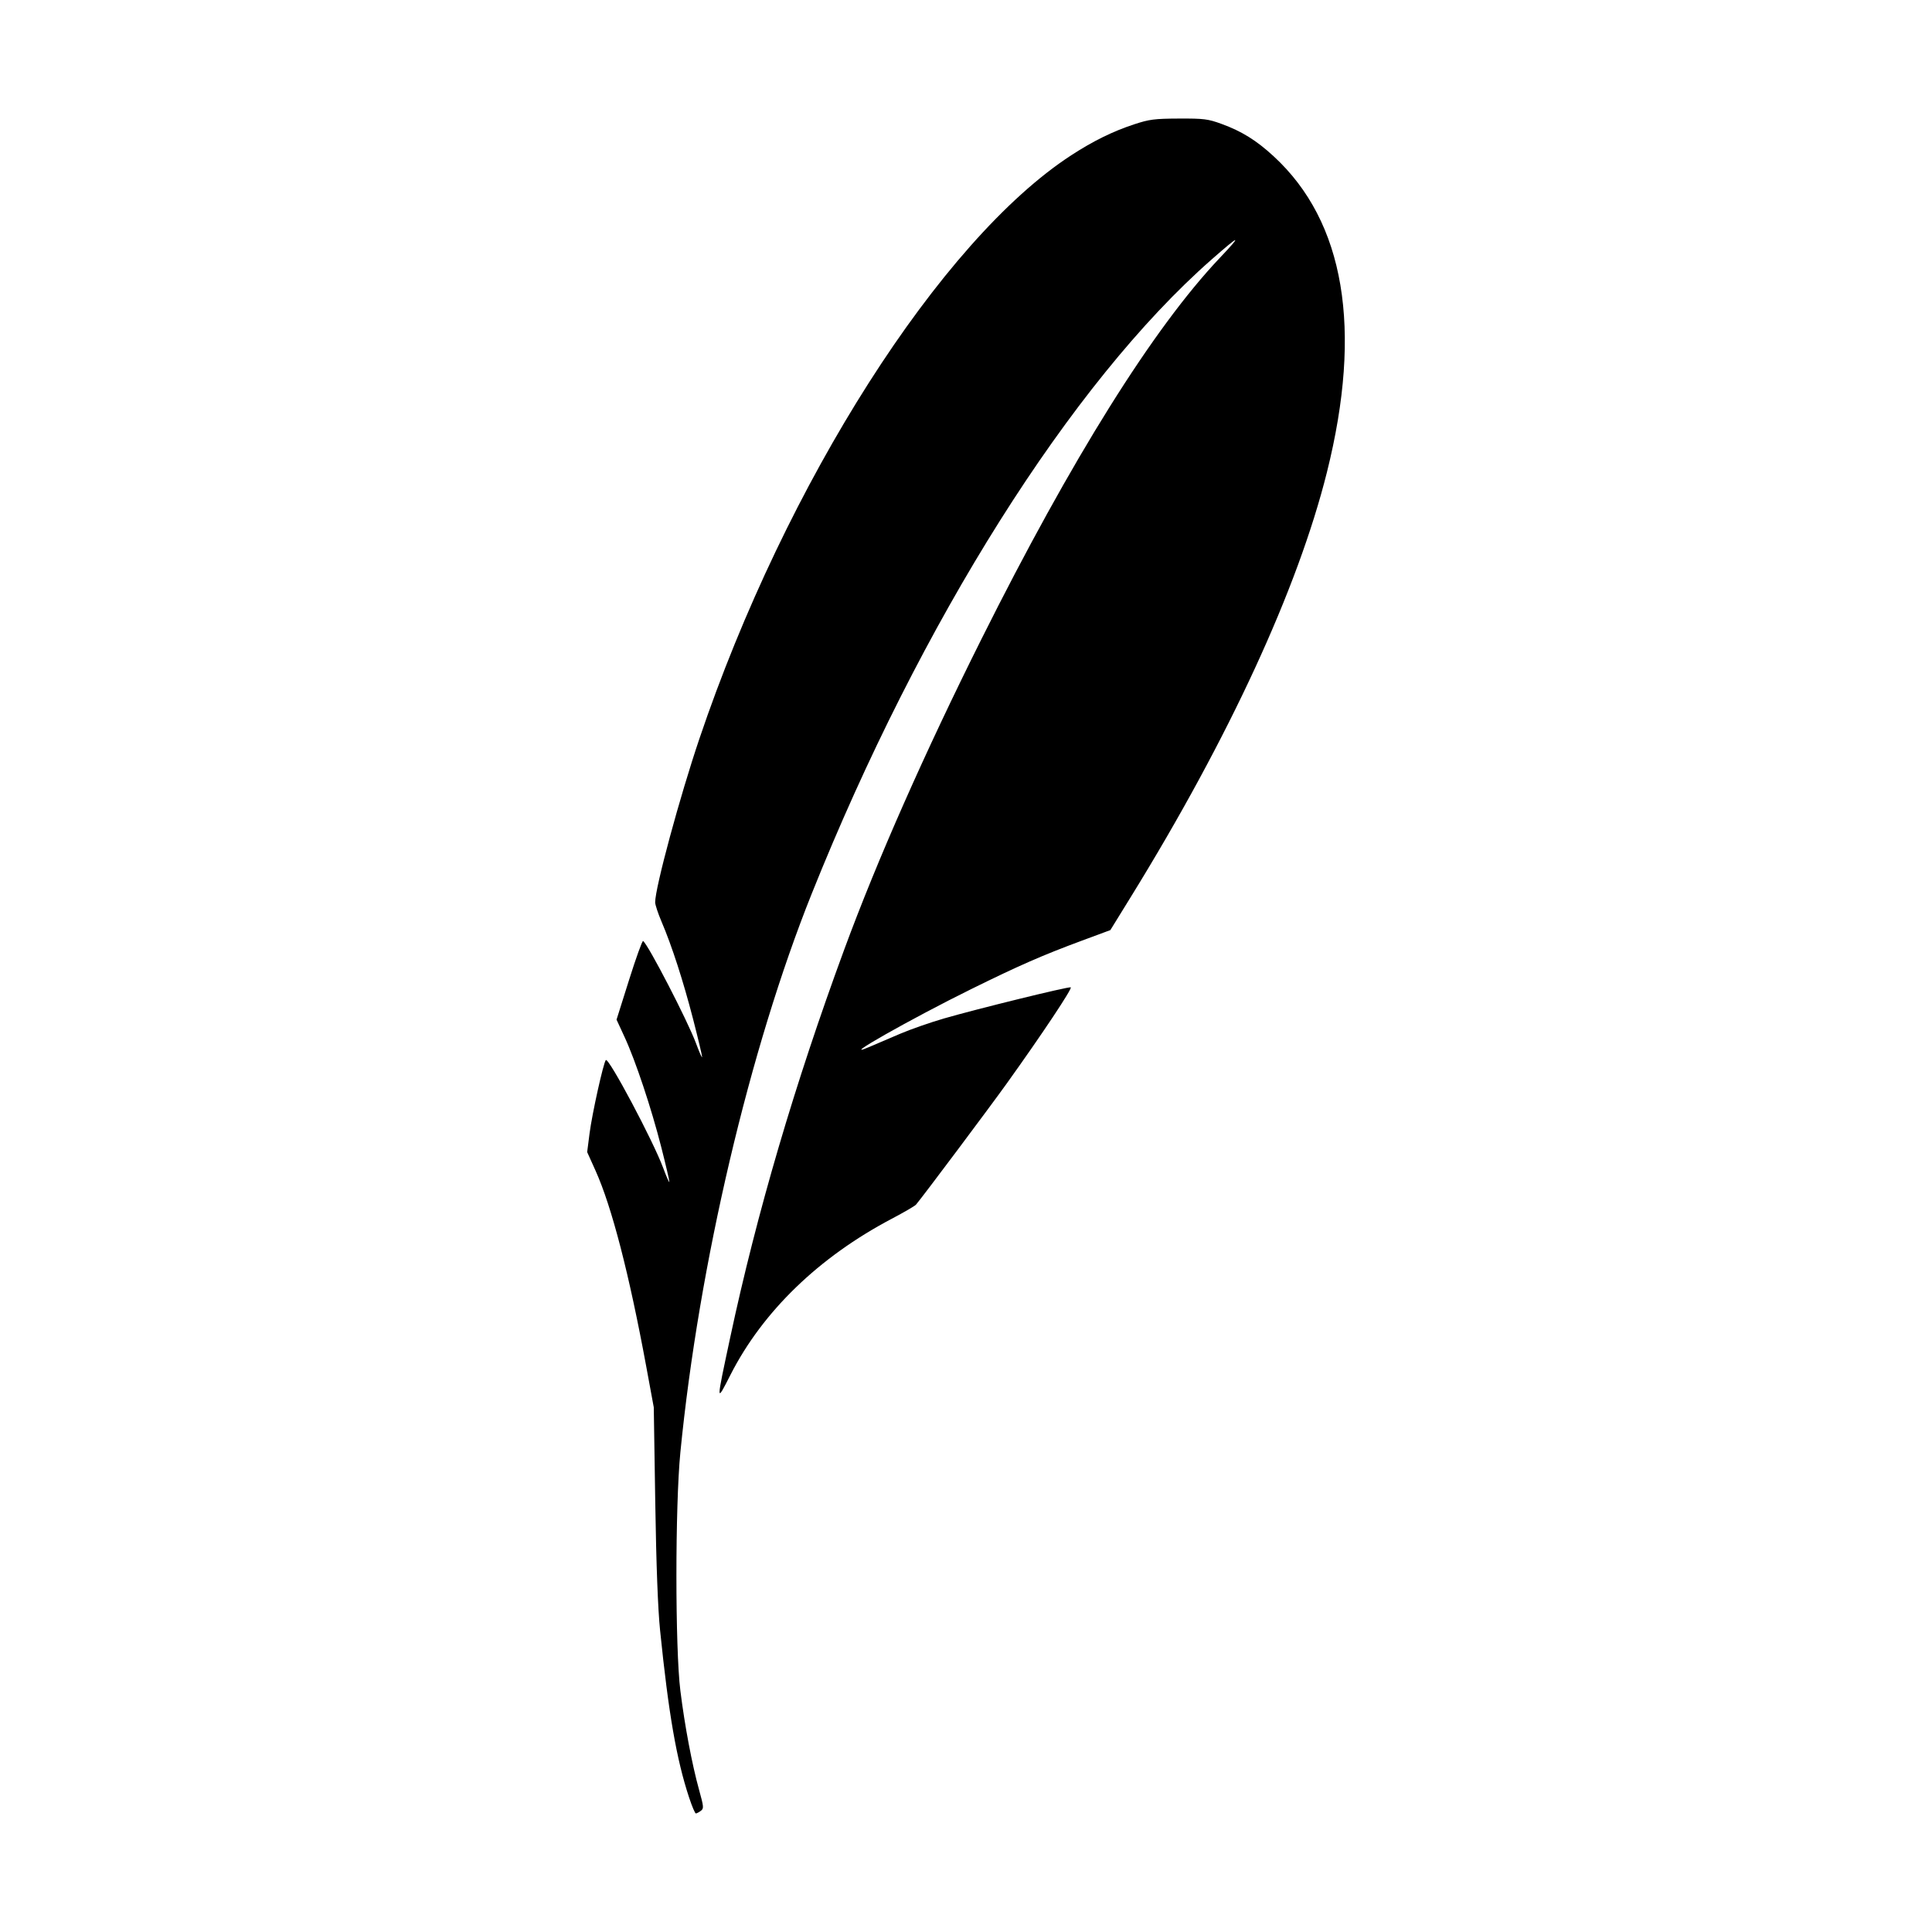 <?xml version="1.0" encoding="UTF-8" standalone="no"?>
<!-- Created with Inkscape (http://www.inkscape.org/) -->

<svg
   xmlns:dc="http://purl.org/dc/elements/1.1/"
   xmlns:cc="http://creativecommons.org/ns#"
   xmlns:rdf="http://www.w3.org/1999/02/22-rdf-syntax-ns#"
   xmlns:svg="http://www.w3.org/2000/svg"
   xmlns="http://www.w3.org/2000/svg"
   xmlns:sodipodi="http://sodipodi.sourceforge.net/DTD/sodipodi-0.dtd"
   xmlns:inkscape="http://www.inkscape.org/namespaces/inkscape"
   width="1000"
   height="1000"
   id="svg4955"
   version="1.1"
   inkscape:version="0.48.4 r9939"
   sodipodi:docname="sqlite.svg">
  <defs
     id="defs5498" />
  <sodipodi:namedview
     inkscape:window-height="1056"
     inkscape:window-width="1920"
     inkscape:pageshadow="2"
     inkscape:pageopacity="0.0"
     borderopacity="1.0"
     bordercolor="#666666"
     pagecolor="#ffffff"
     id="base"
     showgrid="false"
     showguides="false"
     inkscape:guide-bbox="true"
     inkscape:zoom="0.70710678"
     inkscape:cx="303.43225"
     inkscape:cy="560.55387"
     inkscape:window-x="0"
     inkscape:window-y="24"
     inkscape:current-layer="layer13"
     inkscape:window-maximized="1">
    <sodipodi:guide
       orientation="0,1"
       position="189.444,479.262"
       id="guide7179" />
    <sodipodi:guide
       orientation="1,0"
       position="429.572,650.941"
       id="guide7232" />
    <sodipodi:guide
       orientation="0,1"
       position="423.857,718.769"
       id="guide7234" />
    <sodipodi:guide
       orientation="0,1"
       position="407.211,603.487"
       id="guide7236" />
    <sodipodi:guide
       orientation="1,0"
       position="330.688,603.487"
       id="guide7238" />
    <sodipodi:guide
       orientation="1,0"
       position="526.716,603.487"
       id="guide7240" />
    <sodipodi:guide
       orientation="0,1"
       position="429.572,709.079"
       id="guide7242" />
    <sodipodi:guide
       orientation="0,1"
       position="429.572,618.891"
       id="guide7244" />
    <sodipodi:guide
       orientation="1,0"
       position="421.621,644.233"
       id="guide7246" />
    <sodipodi:guide
       orientation="1,0"
       position="370.689,649.202"
       id="guide7248" />
    <sodipodi:guide
       orientation="1,0"
       position="377.397,646.469"
       id="guide7250" />
    <sodipodi:guide
       orientation="0,1"
       position="401.994,699.638"
       id="guide7252" />
    <sodipodi:guide
       orientation="0,1"
       position="402.739,694.42"
       id="guide7254" />
    <sodipodi:guide
       orientation="0,1"
       position="412.677,632.805"
       id="guide7258" />
    <sodipodi:guide
       orientation="0,1"
       position="421.621,626.096"
       id="guide7260" />
    <sodipodi:guide
       orientation="1,0"
       position="469.572,641.5"
       id="guide7262" />
    <sodipodi:guide
       orientation="1,0"
       position="390.565,658.147"
       id="guide7264" />
    <sodipodi:guide
       orientation="1,0"
       position="384.105,643.24"
       id="guide7266" />
    <sodipodi:guide
       orientation="1,0"
       position="407.46,632.805"
       id="guide7268" />
  </sodipodi:namedview>
  <g
     inkscape:groupmode="layer"
     id="layer13"
     inkscape:label="Layer#1">
    <path
       style="fill:#000000"
       d="m 356.685,930.433 c -6.523,-19.742 -10.631,-43.407 -15.027,-86.57 -1.137,-11.167 -1.988,-33.732 -2.496,-66.185 l -0.77,-49.242 -3.906,-21.179 c -8.808,-47.764 -17.849,-82.695 -26.208,-101.259 l -4.362,-9.687 1.236,-9.653 c 1.287,-10.05 7.18,-36.609 8.424,-37.964 1.433,-1.561 24.49,41.8 29.696,55.844 1.727,4.659 3.163,7.889 3.192,7.177 0.028,-0.712 -1.864,-8.813 -4.205,-18.002 C 337.119,573.542 328.968,549.08 323.292,536.794 l -4.171,-9.028 6.489,-20.588 c 3.569,-11.323 6.834,-20.375 7.255,-20.114 2.485,1.536 23.121,41.42 27.358,52.876 1.723,4.659 3.156,7.876 3.184,7.149 0.028,-0.728 -2.07,-9.544 -4.663,-19.591 -5.076,-19.666 -10.996,-37.96 -16.315,-50.412 -1.83,-4.284 -3.325,-8.811 -3.322,-10.06 0.013,-7.603 12.667,-54.378 22.913,-84.704 44.731,-132.385 124.866,-258.066 192.582,-302.04 11.261,-7.313 21.362,-12.281 32.298,-15.886 8.005,-2.639 10.584,-2.974 23.297,-3.03 12.94,-0.057 15.033,0.206 22.063,2.767 10.444,3.805 18.003,8.499 26.965,16.746 36.783,33.848 46.142,89.306 27.595,163.529 -15.077,60.337 -50.7,137.509 -101.398,219.665 l -10.7,17.34 -14.825,5.496 c -20.323,7.534 -32.424,12.833 -57.184,25.041 -31.064,15.317 -69.435,37.078 -52.948,30.028 3.495,-1.494 10.766,-4.602 16.159,-6.906 5.393,-2.304 15.639,-5.877 22.768,-7.94 17.104,-4.95 64.225,-16.523 65.52,-16.091 1.072,0.357 -14.812,24.226 -33.102,49.741 -9.088,12.678 -43.471,58.583 -46.989,62.735 -0.582,0.687 -6.26,3.993 -12.618,7.345 -37.668,19.864 -66.669,47.918 -83.35,80.629 -7.581,14.866 -7.575,15.319 -0.232,-19.061 13.775,-64.487 33.463,-131.484 59.048,-200.94 17.036,-46.246 41.629,-101.884 71.07,-160.789 46.608,-93.249 88.955,-160.966 123.336,-197.228 11.82,-12.467 10.627,-12.234 -4.245,0.829 -72.671,63.83 -150.502,187.277 -207.007,328.333 -32.135,80.218 -58.399,191.937 -67.965,289.097 -2.729,27.714 -2.73,101.484 -0.001,123.369 2.269,18.207 6.036,38.169 9.691,51.36 2.451,8.847 2.513,9.626 0.864,10.854 -0.977,0.728 -2.123,1.324 -2.546,1.324 -0.423,0 -1.99,-3.693 -3.481,-8.207 z"
       id="path9177"
       inkscape:connector-curvature="0"
       sodipodi:nodetypes="csscsscssscsscssscsscsssssssscssssssssssssssssscssscc" />
  </g>
</svg>
